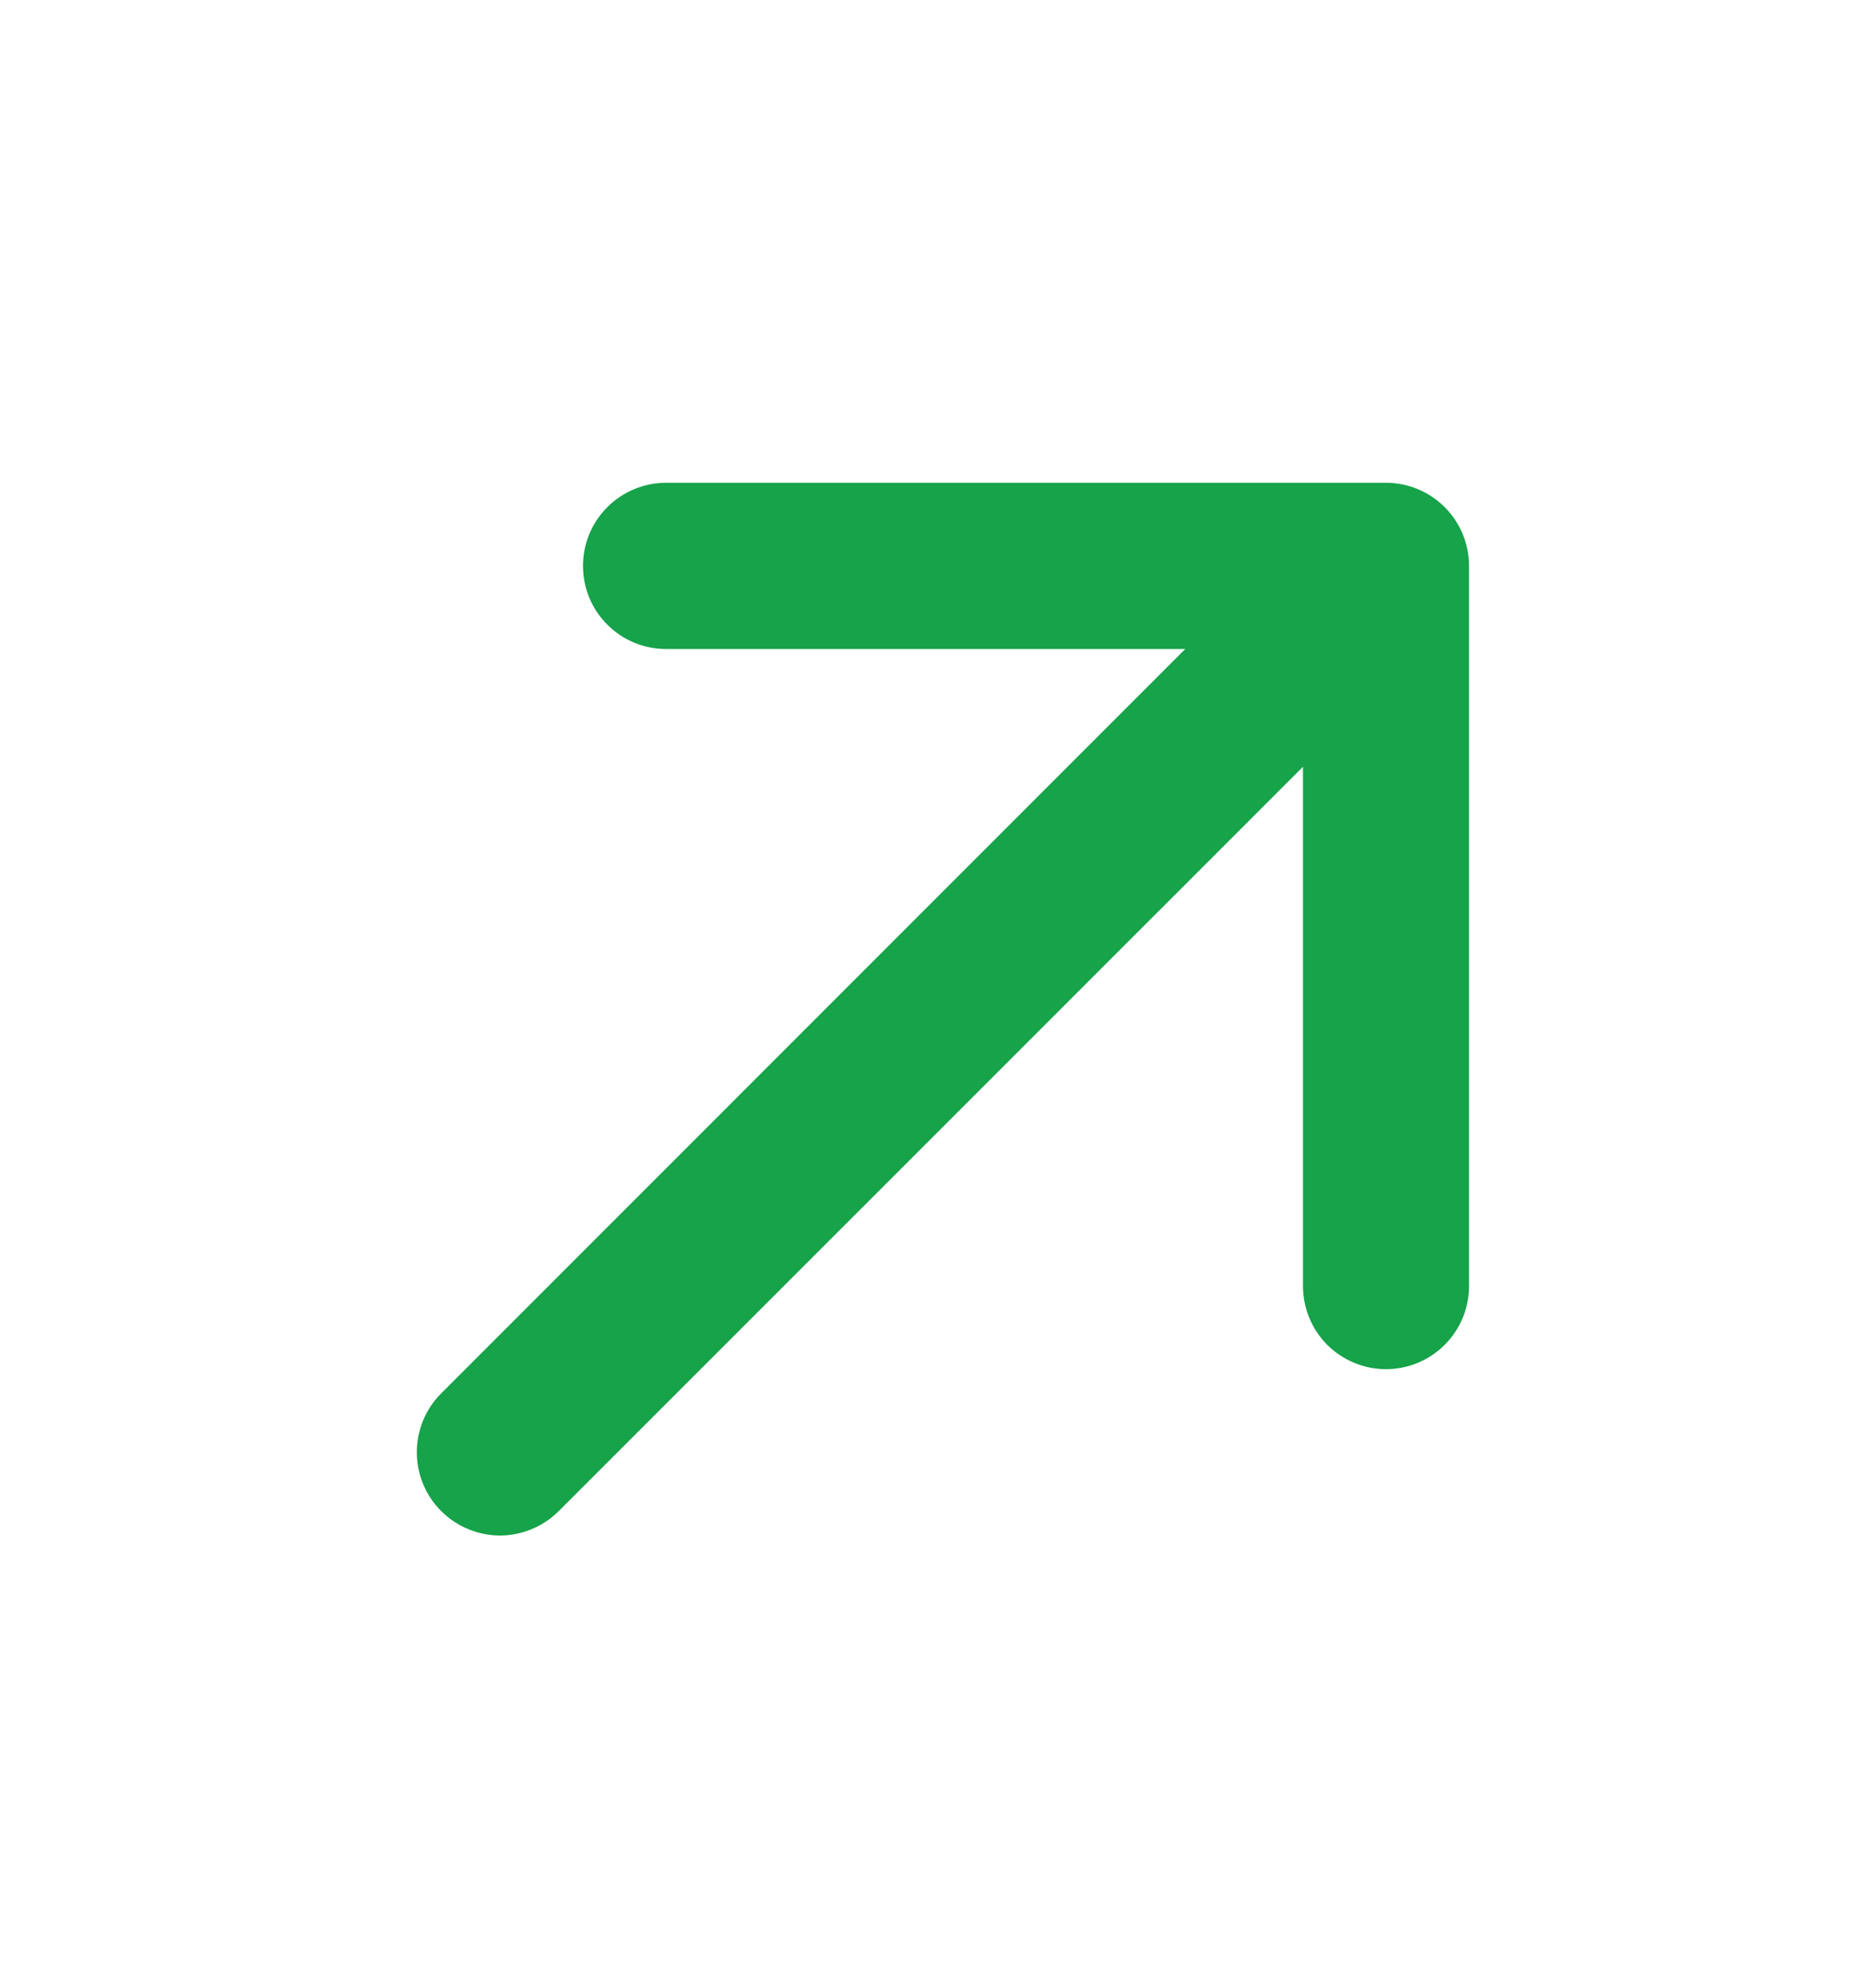 <svg width="15" height="16" viewBox="0 0 15 16" fill="none" xmlns="http://www.w3.org/2000/svg">
<path d="M3.552 12.163C3.614 12.225 3.688 12.275 3.769 12.308C3.85 12.342 3.938 12.36 4.026 12.36C4.114 12.36 4.201 12.342 4.282 12.308C4.363 12.275 4.437 12.225 4.499 12.163L10.491 6.172V10.352C10.491 10.529 10.561 10.699 10.686 10.825C10.812 10.95 10.982 11.021 11.159 11.021C11.337 11.021 11.507 10.95 11.632 10.825C11.758 10.699 11.828 10.529 11.828 10.352V4.555C11.828 4.378 11.758 4.208 11.632 4.082C11.507 3.957 11.337 3.886 11.159 3.886H5.363C5.185 3.886 5.015 3.957 4.89 4.082C4.764 4.208 4.694 4.378 4.694 4.555C4.694 4.733 4.764 4.903 4.89 5.028C5.015 5.154 5.185 5.224 5.363 5.224H9.543L3.552 11.216C3.49 11.278 3.44 11.352 3.407 11.433C3.373 11.515 3.356 11.602 3.356 11.69C3.356 11.777 3.373 11.864 3.407 11.946C3.44 12.027 3.49 12.101 3.552 12.163Z" fill="#16A34A"/>
</svg>
